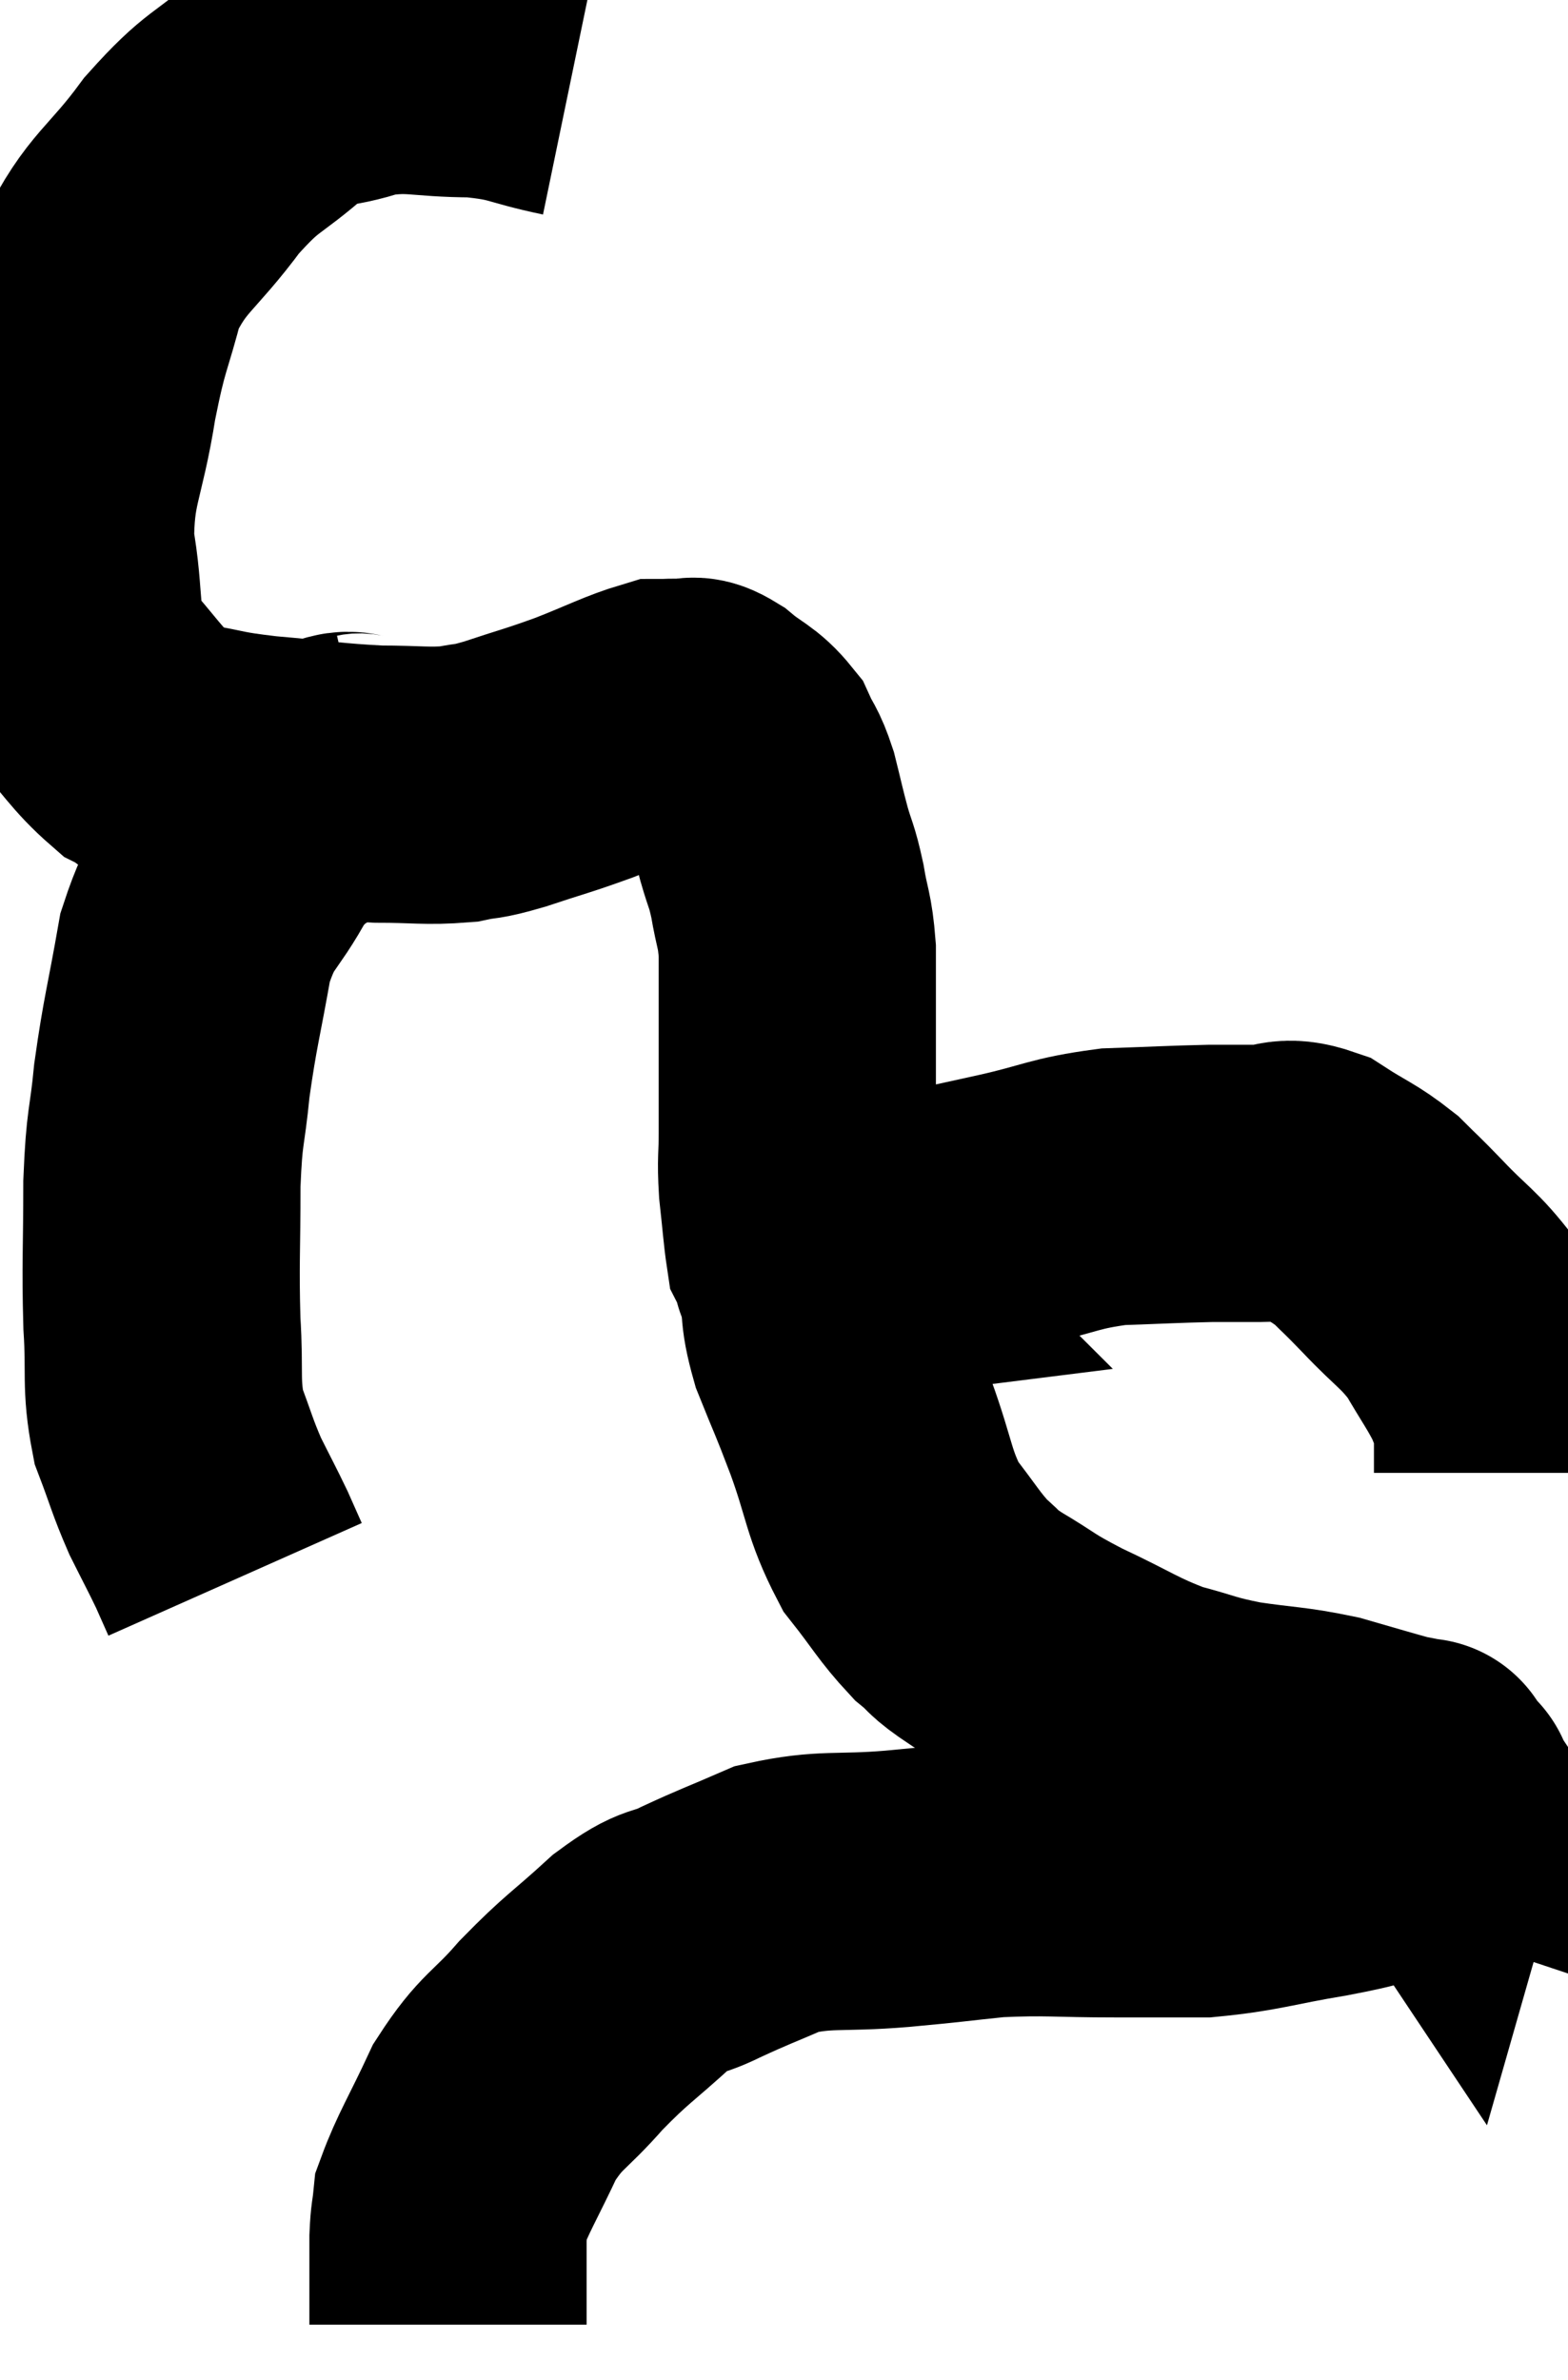 <svg xmlns="http://www.w3.org/2000/svg" viewBox="6.98 4.04 28.28 42.92" width="28.28" height="42.92"><path d="M 17.28 5.46 C 16.41 5.28, 16.47 5.19, 15.54 5.1 C 14.55 5.1, 14.445 4.965, 13.56 5.1 C 12.78 5.37, 12.78 5.16, 12 5.64 C 11.22 6.33, 11.205 6.165, 10.44 7.02 C 9.69 8.04, 9.45 8.025, 8.94 9.06 C 8.67 10.11, 8.64 9.96, 8.4 11.16 C 8.19 12.51, 7.98 12.615, 7.98 13.86 C 8.19 15, 8.01 15.255, 8.4 16.14 C 8.97 16.77, 9.075 16.995, 9.54 17.4 C 9.9 17.58, 9.72 17.61, 10.26 17.76 C 10.98 17.88, 10.815 17.895, 11.7 18 C 12.75 18.09, 12.915 18.135, 13.8 18.18 C 14.52 18.18, 14.67 18.225, 15.24 18.18 C 15.66 18.09, 15.51 18.165, 16.08 18 C 16.8 17.76, 16.815 17.775, 17.52 17.52 C 18.21 17.25, 18.45 17.115, 18.9 16.98 C 19.11 16.98, 19.125 16.965, 19.32 16.98 C 19.5 17.01, 19.41 16.875, 19.68 17.04 C 20.04 17.34, 20.145 17.325, 20.4 17.64 C 20.55 17.97, 20.565 17.895, 20.7 18.3 C 20.82 18.78, 20.82 18.81, 20.94 19.26 C 21.06 19.68, 21.075 19.62, 21.18 20.1 C 21.27 20.64, 21.315 20.61, 21.36 21.18 C 21.36 21.78, 21.36 21.705, 21.36 22.38 C 21.36 23.13, 21.36 23.355, 21.36 23.88 C 21.36 24.18, 21.36 24.09, 21.36 24.48 C 21.36 24.96, 21.33 24.93, 21.36 25.44 C 21.42 25.98, 21.435 26.22, 21.48 26.52 C 21.51 26.58, 21.51 26.565, 21.54 26.64 C 21.57 26.73, 21.57 26.76, 21.6 26.82 C 21.63 26.85, 21.645 26.865, 21.66 26.88 C 21.66 26.88, 21.66 26.88, 21.66 26.88 C 21.66 26.88, 21.54 26.895, 21.66 26.88 C 21.9 26.85, 21.735 26.97, 22.14 26.82 C 22.71 26.55, 22.515 26.52, 23.28 26.28 C 24.24 26.07, 24.255 26.07, 25.2 25.86 C 26.13 25.65, 26.16 25.56, 27.06 25.44 C 27.93 25.41, 28.14 25.395, 28.8 25.38 C 29.25 25.38, 29.25 25.38, 29.7 25.38 C 30.15 25.38, 30.12 25.215, 30.6 25.38 C 31.11 25.71, 31.2 25.71, 31.62 26.04 C 31.95 26.37, 31.845 26.25, 32.28 26.7 C 32.82 27.27, 32.925 27.27, 33.36 27.84 C 33.69 28.41, 33.795 28.53, 34.02 28.98 C 34.14 29.31, 34.2 29.355, 34.26 29.64 C 34.26 29.88, 34.26 29.88, 34.26 30.12 C 34.26 30.36, 34.26 30.48, 34.26 30.6 C 34.26 30.6, 34.26 30.6, 34.26 30.6 L 34.26 30.6" fill="none" stroke="black" stroke-width="5"></path><path d="M 13.62 17.94 C 13.23 18.03, 13.38 17.775, 12.84 18.12 C 12.15 18.72, 12.045 18.57, 11.46 19.32 C 10.98 20.22, 10.845 20.07, 10.5 21.12 C 10.29 22.32, 10.23 22.455, 10.08 23.52 C 9.99 24.45, 9.945 24.285, 9.9 25.38 C 9.9 26.64, 9.87 26.805, 9.9 27.9 C 9.96 28.83, 9.87 28.98, 10.02 29.76 C 10.26 30.39, 10.26 30.465, 10.5 31.02 C 10.74 31.5, 10.8 31.605, 10.98 31.98 C 11.1 32.25, 11.16 32.385, 11.22 32.52 L 11.22 32.52" fill="none" stroke="black" stroke-width="5"></path><path d="M 21.72 26.1 C 21.72 26.55, 21.675 26.46, 21.72 27 C 21.81 27.63, 21.705 27.57, 21.9 28.26 C 22.2 29.01, 22.17 28.89, 22.5 29.76 C 22.86 30.75, 22.815 30.96, 23.22 31.74 C 23.67 32.31, 23.73 32.46, 24.12 32.88 C 24.45 33.15, 24.285 33.09, 24.78 33.42 C 25.44 33.81, 25.32 33.795, 26.1 34.2 C 27 34.62, 27.105 34.74, 27.9 35.04 C 28.59 35.22, 28.53 35.25, 29.28 35.4 C 30.09 35.52, 30.18 35.49, 30.9 35.64 C 31.53 35.82, 31.77 35.895, 32.16 36 C 32.31 36.03, 32.34 36.03, 32.46 36.06 C 32.55 36.09, 32.595 36.105, 32.64 36.12 C 32.64 36.12, 32.58 36.03, 32.64 36.12 C 32.76 36.3, 32.82 36.39, 32.88 36.48 C 32.88 36.48, 32.91 36.375, 32.88 36.48 C 32.82 36.69, 32.955 36.705, 32.76 36.9 C 32.43 37.08, 32.58 37.095, 32.1 37.26 C 31.47 37.41, 31.695 37.395, 30.84 37.56 C 29.76 37.74, 29.61 37.83, 28.68 37.92 C 27.9 37.92, 28.065 37.92, 27.12 37.92 C 26.01 37.92, 25.89 37.875, 24.9 37.92 C 24.03 38.01, 24.135 38.01, 23.16 38.1 C 22.08 38.19, 21.885 38.085, 21 38.28 C 20.31 38.58, 20.235 38.595, 19.62 38.88 C 19.08 39.15, 19.17 38.955, 18.54 39.42 C 17.82 40.08, 17.76 40.065, 17.1 40.74 C 16.5 41.43, 16.395 41.355, 15.9 42.12 C 15.51 42.96, 15.33 43.23, 15.12 43.8 C 15.09 44.1, 15.075 44.055, 15.06 44.4 C 15.06 44.79, 15.06 44.835, 15.06 45.18 C 15.06 45.48, 15.06 45.585, 15.06 45.78 C 15.06 45.87, 15.06 45.915, 15.06 45.96 L 15.06 45.96" fill="none" stroke="black" stroke-width="5"></path></svg>